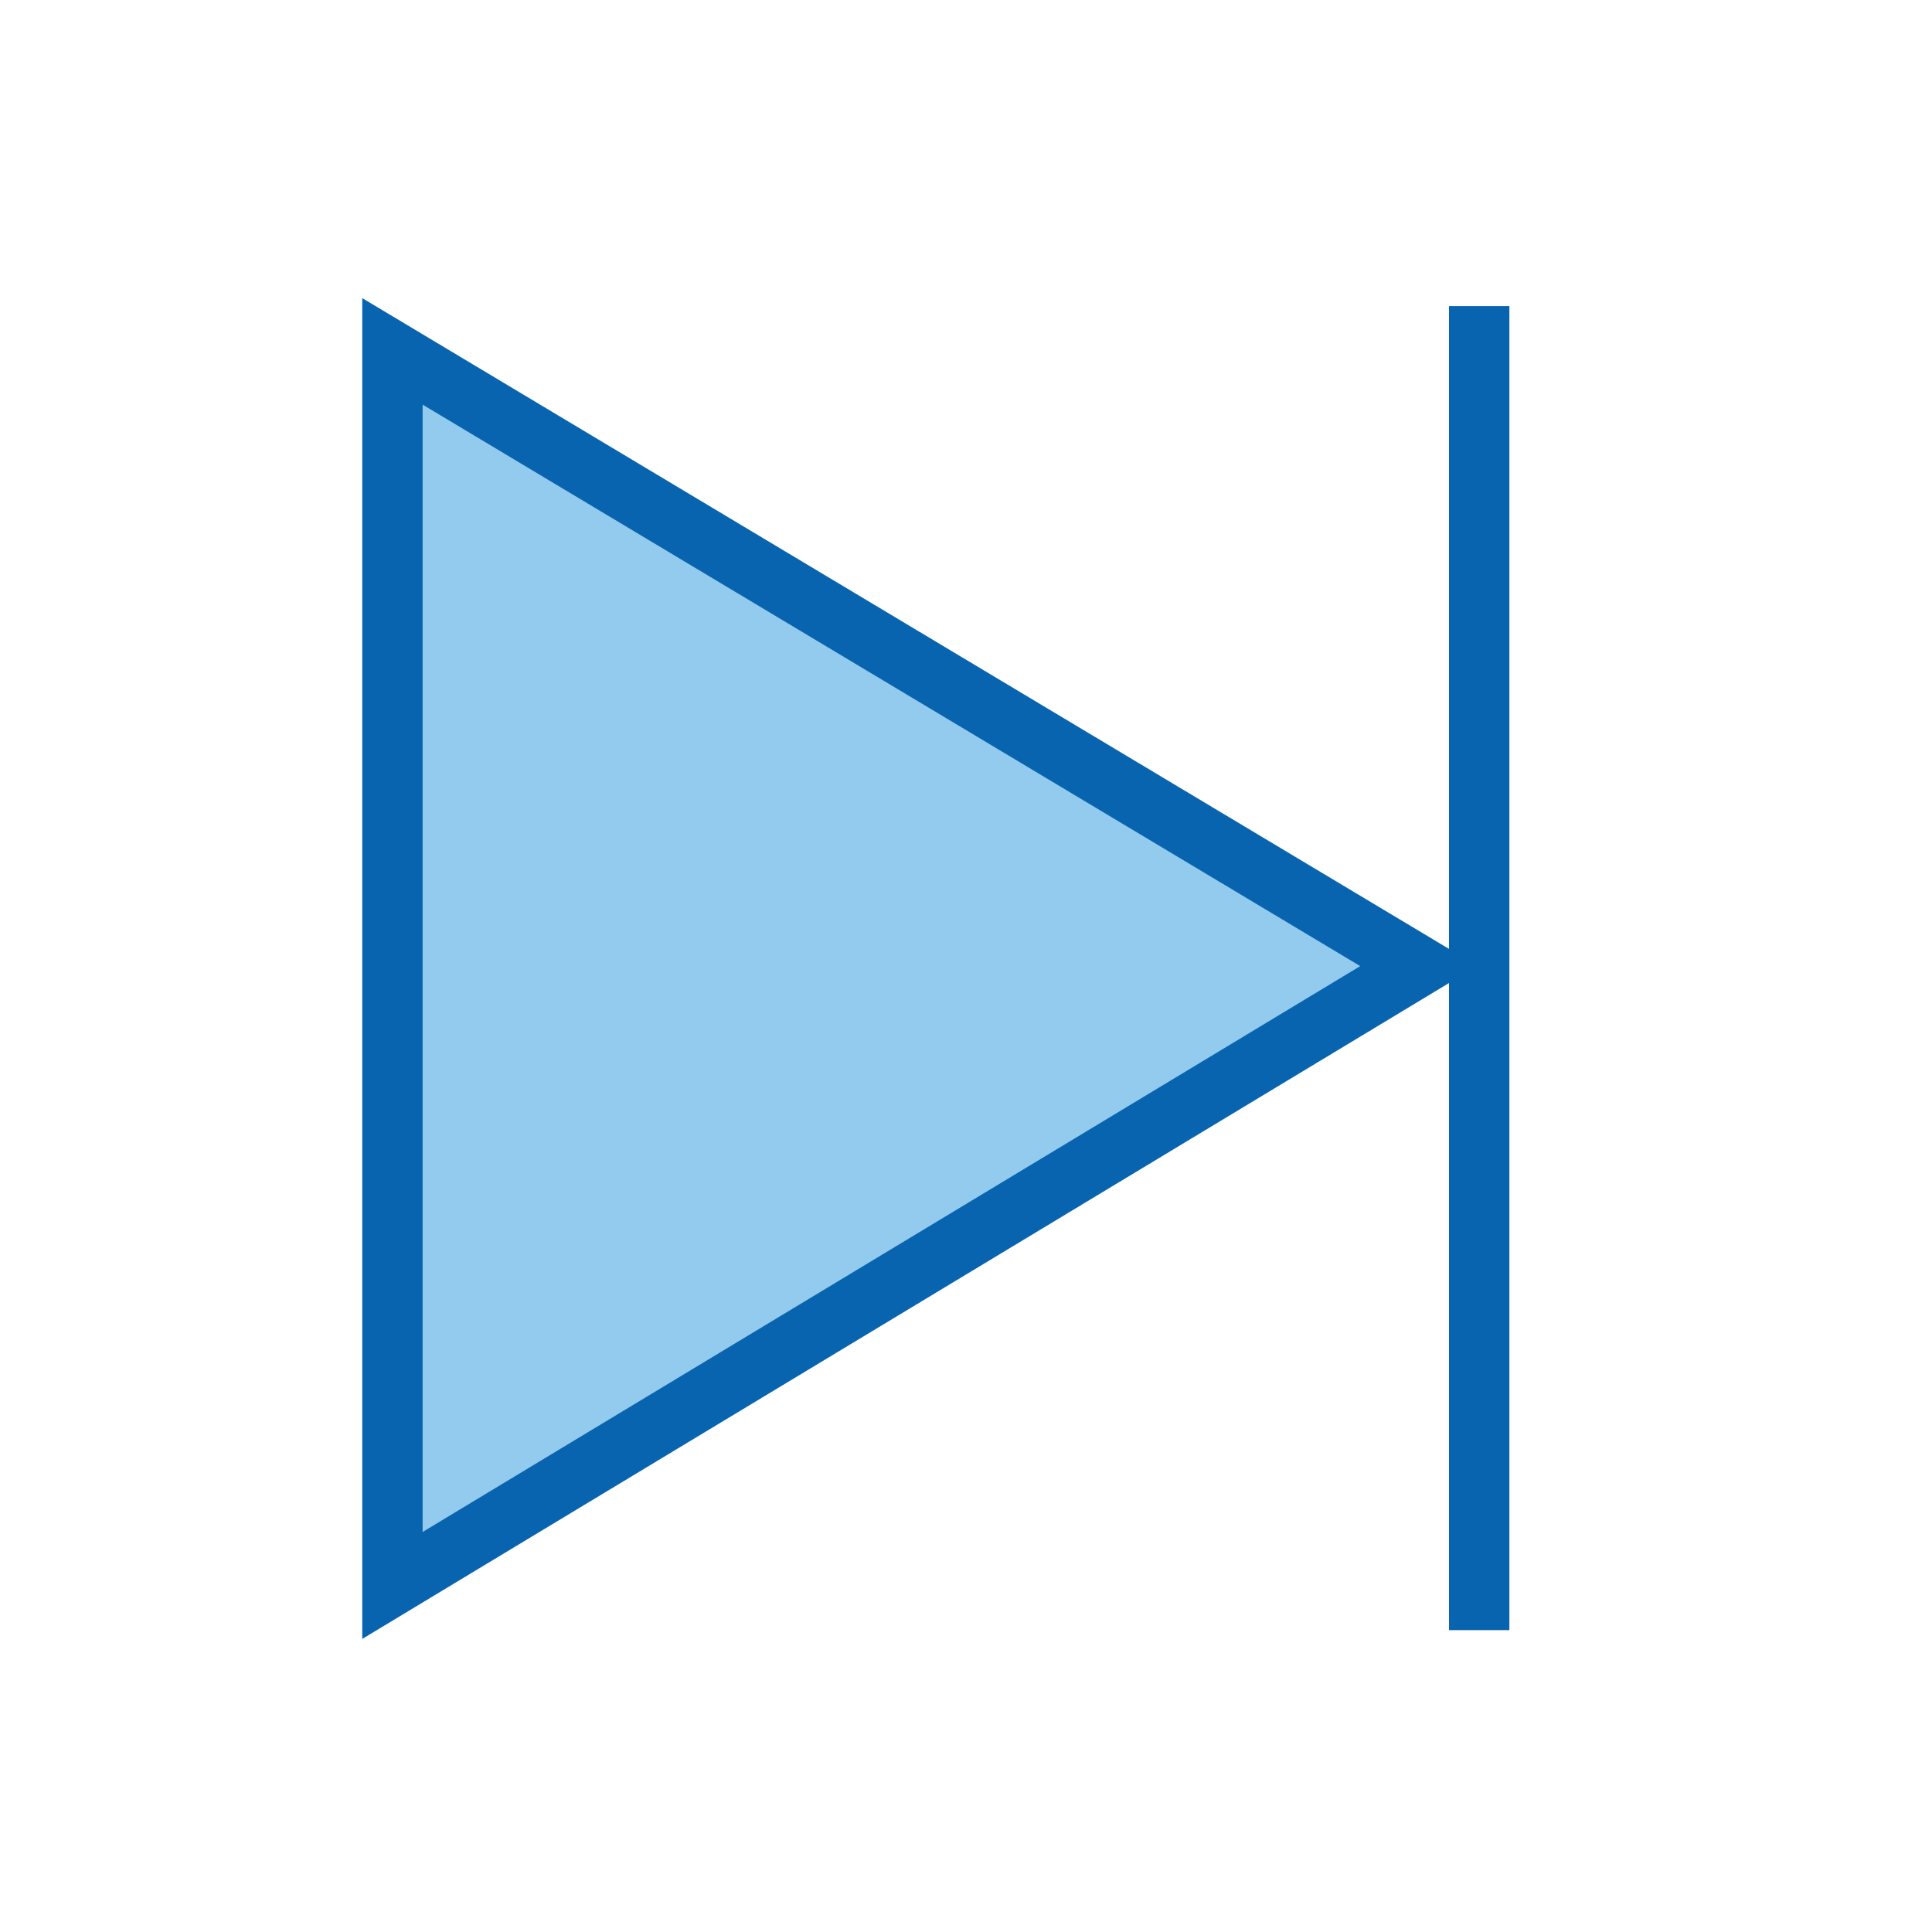 <svg xmlns="http://www.w3.org/2000/svg" width="32" height="32" viewBox="0 0 32 32"><defs><style>.cls-1{fill:#92cbee;stroke-linecap:round;}.cls-1,.cls-2{stroke:#0964b0;stroke-miterlimit:5;}.cls-2{fill:none;}</style></defs><g id="Layer_77" data-name="Layer 77"><g id="icon"><path class="cls-1" d="M6.5,5.82V26.26L23.5,16Z"/><line class="cls-2" x1="24.5" y1="5.07" x2="24.5" y2="27"/></g></g></svg>